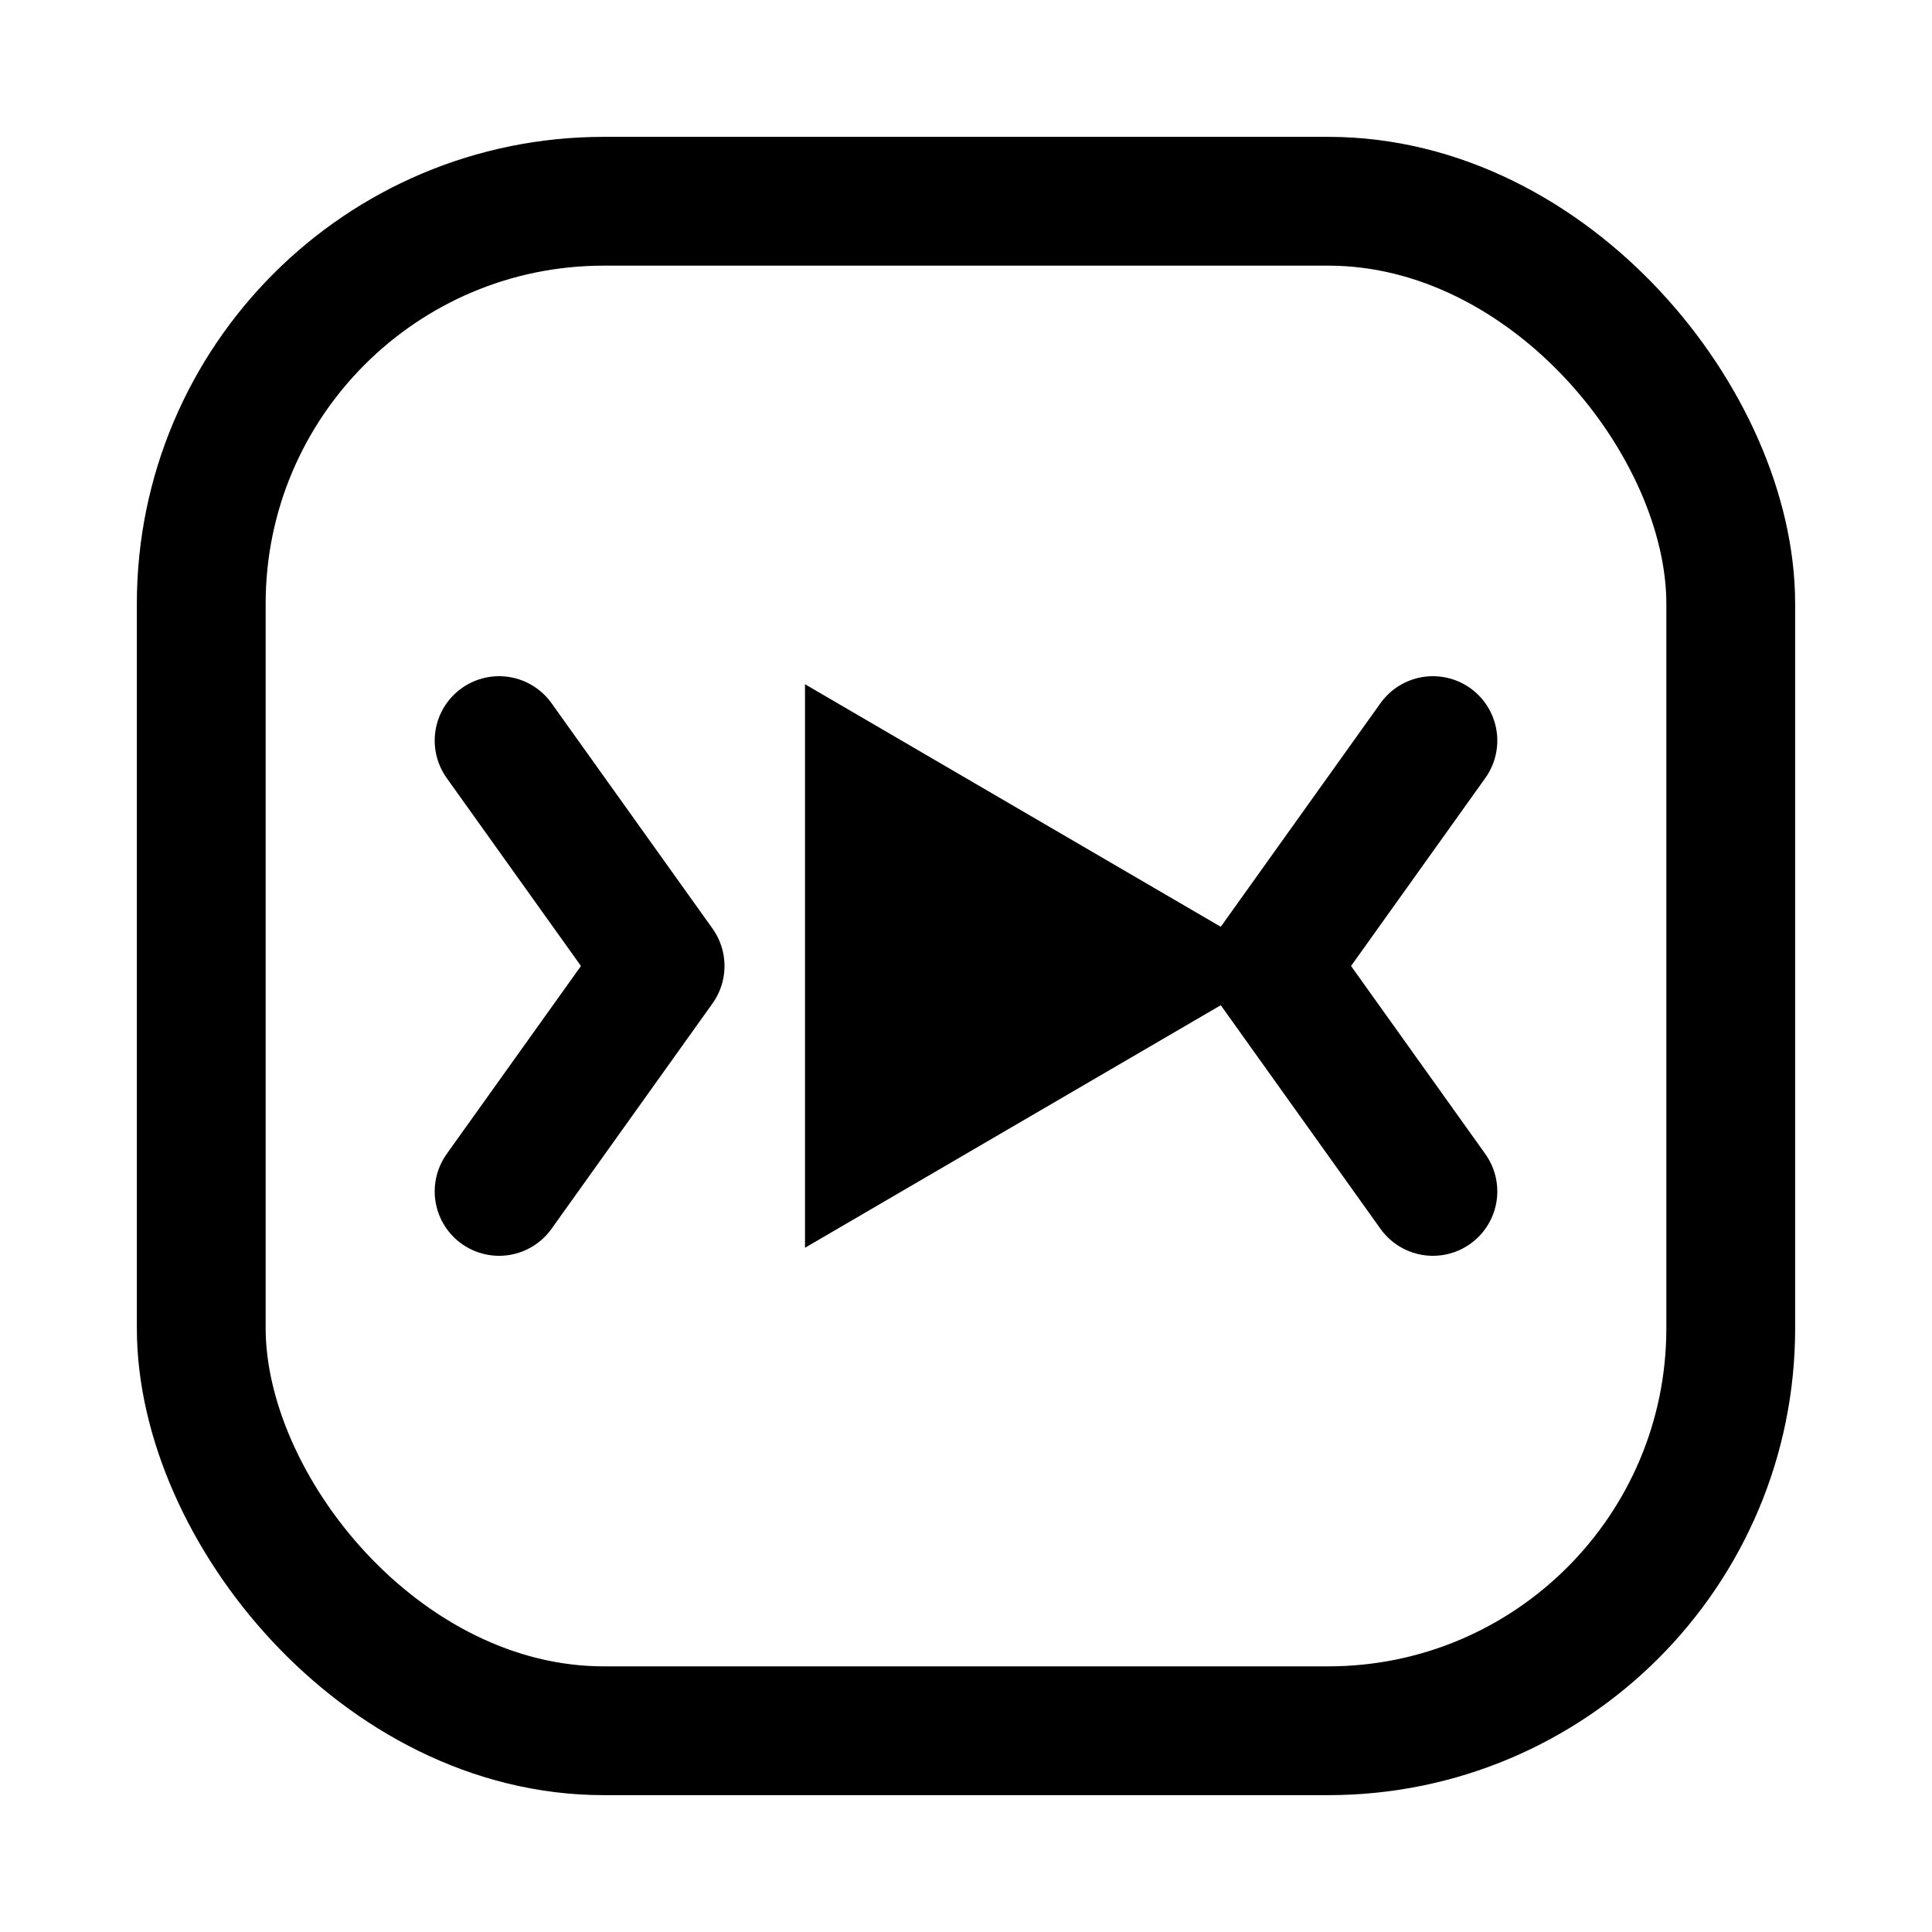 <svg
  xmlns="http://www.w3.org/2000/svg"
  viewBox="0 0 24 24"
  width="24"
  height="24"
  fill="none"
  stroke="currentColor"
  stroke-width="1.6"
  stroke-linecap="round"
  stroke-linejoin="round"
  aria-labelledby="title desc"
  role="img"
>
  <title id="title">Hold to Play</title>
  <desc id="desc">Play triangle in a rounded square with inward arrows indicating press-and-hold</desc>

  <!-- Pad -->
  <rect x="2.5" y="2.5" width="19" height="19" rx="5" ry="5"/>

  <!-- Inward arrows -->
  <path d="M6.2 9.2 L8.2 12 L6.2 14.8" />     <!-- left chevron pointing in -->
  <path d="M17.8 9.2 L15.8 12 L17.8 14.8" />   <!-- right chevron pointing in -->

  <!-- Play triangle -->
  <path d="M10 8.5 L16 12 L10 15.5 Z" fill="currentColor" stroke="none"/>
</svg>
